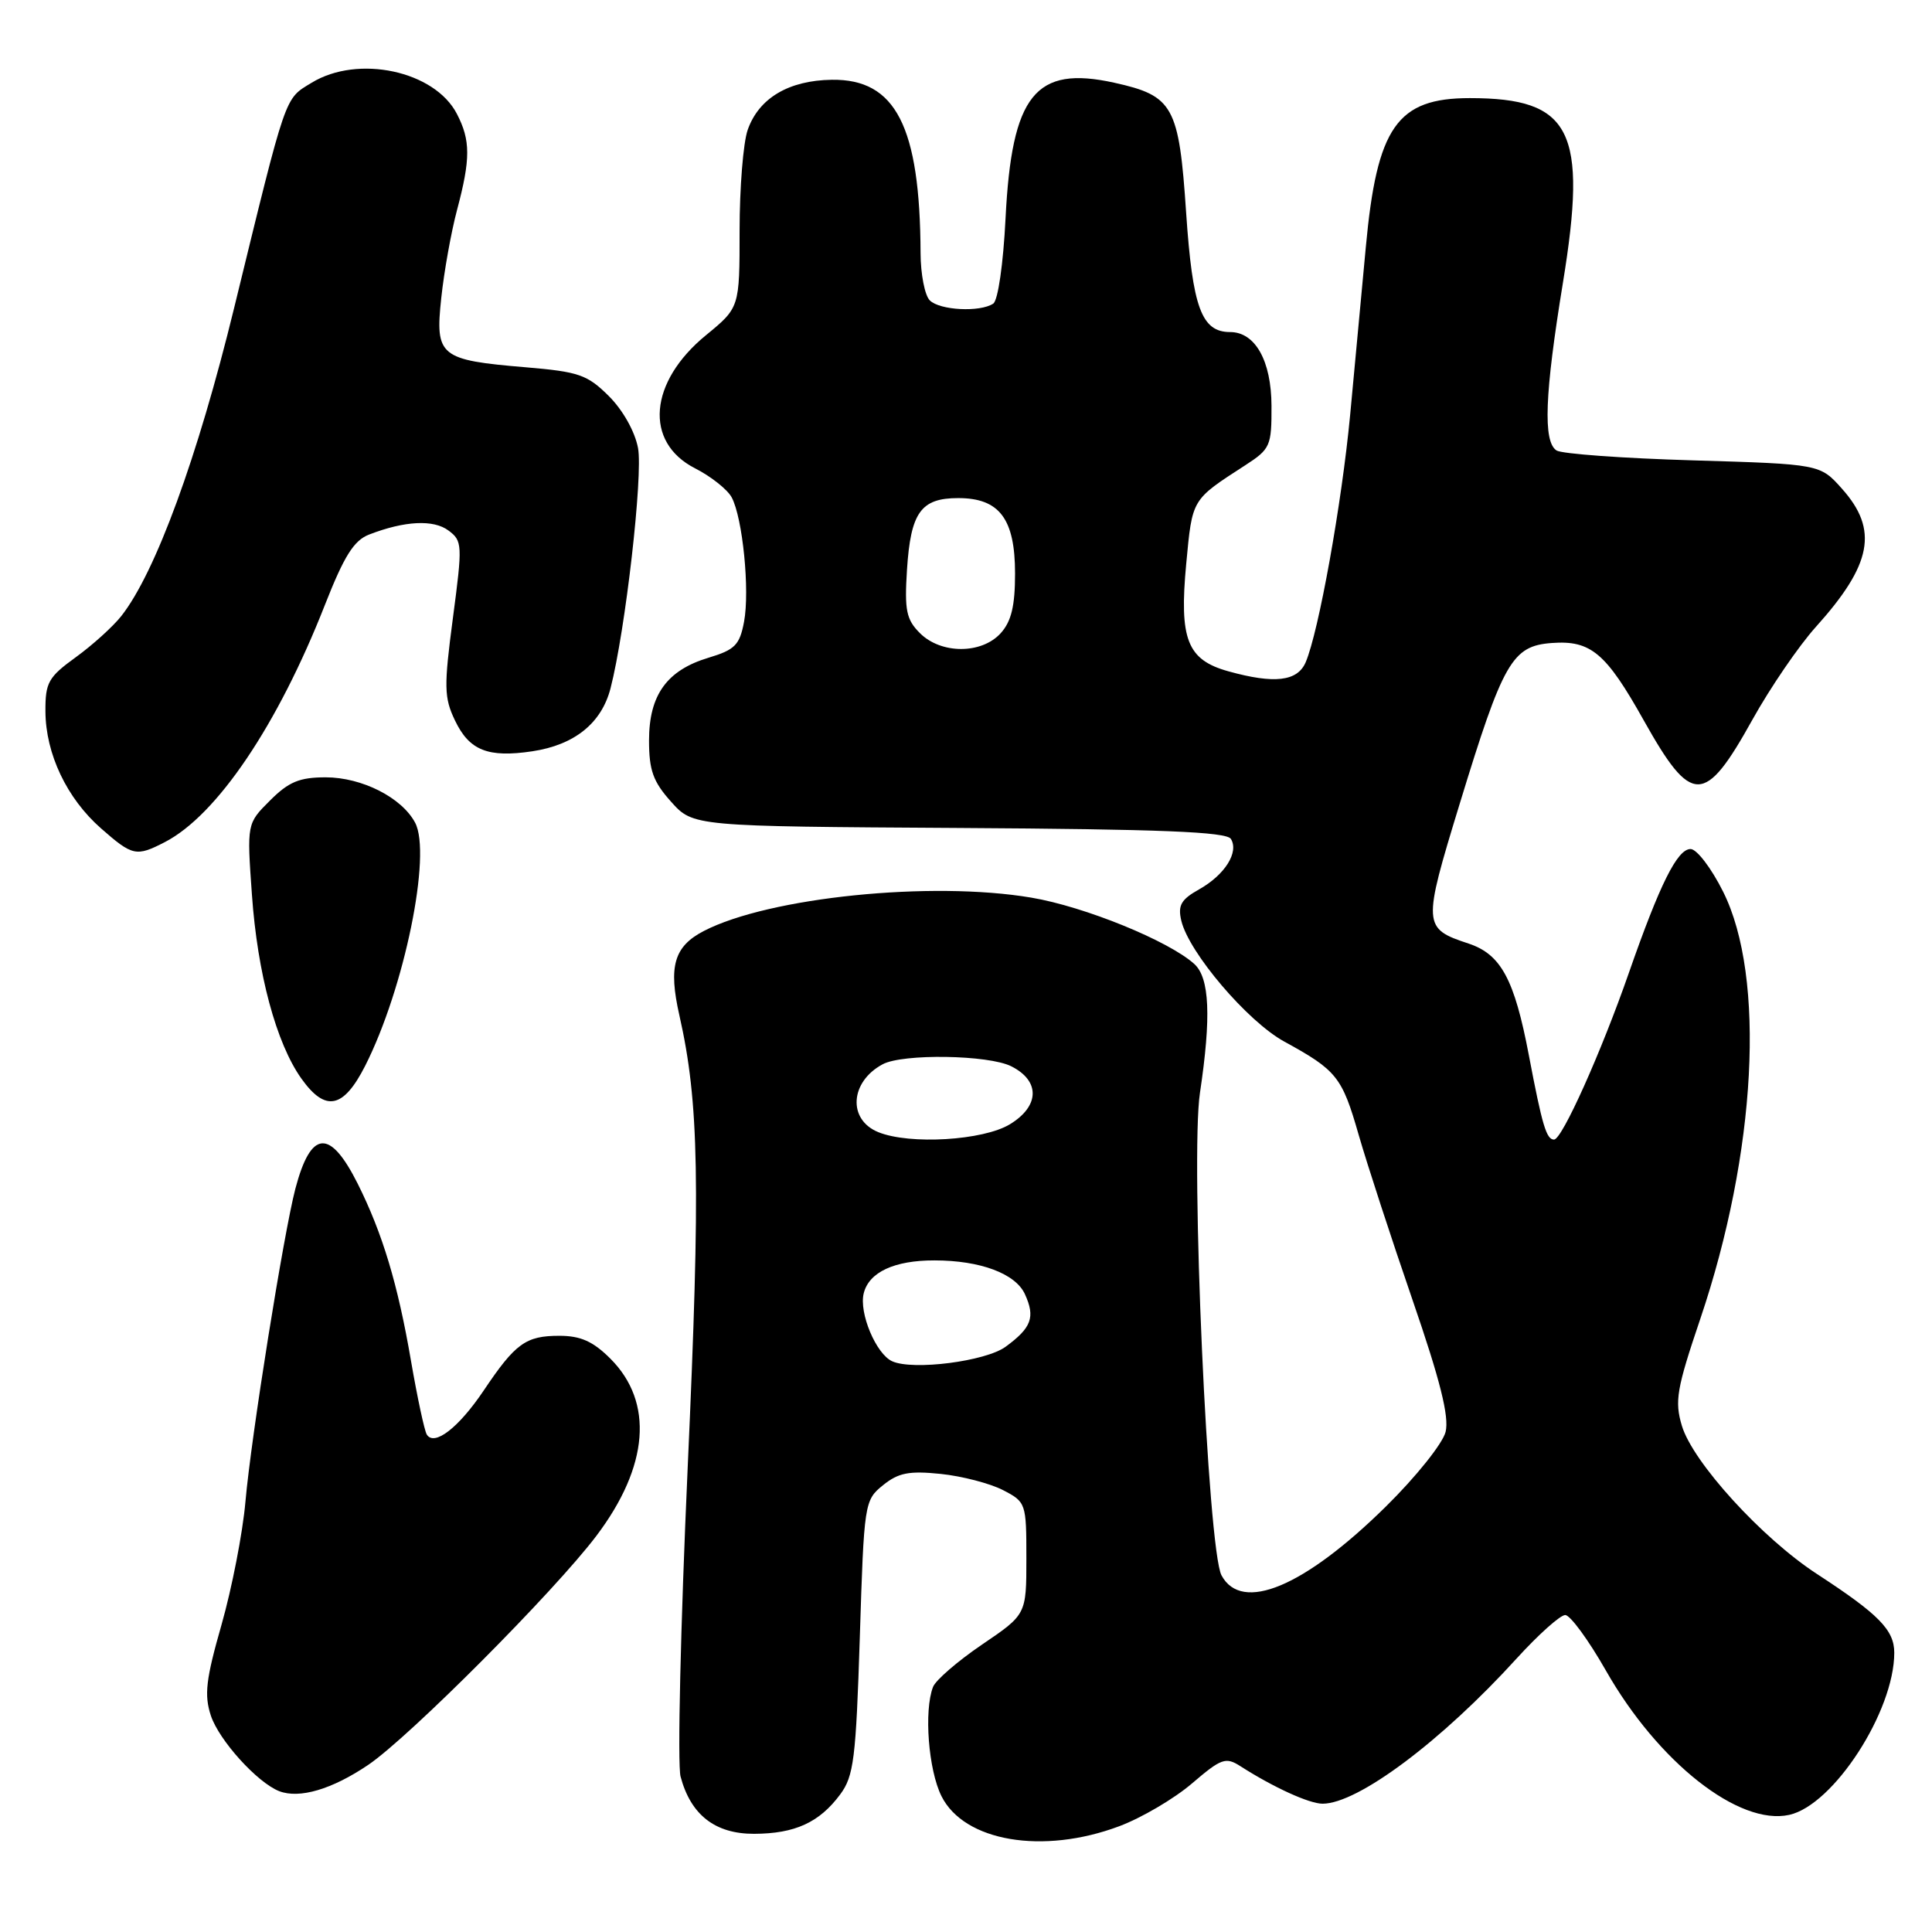 <?xml version="1.0" encoding="UTF-8" standalone="no"?>
<!DOCTYPE svg PUBLIC "-//W3C//DTD SVG 1.1//EN" "http://www.w3.org/Graphics/SVG/1.1/DTD/svg11.dtd" >
<svg xmlns="http://www.w3.org/2000/svg" xmlns:xlink="http://www.w3.org/1999/xlink" version="1.1" viewBox="0 0 256 256">
 <g >
 <path fill="currentColor"
d=" M 148.29 241.99 C 151.24 240.89 155.58 238.34 157.94 236.32 C 161.83 232.99 162.41 232.78 164.36 234.03 C 168.73 236.83 173.48 239.00 175.25 239.00 C 179.93 239.00 191.02 230.70 200.97 219.75 C 203.85 216.59 206.74 214.00 207.40 214.00 C 208.06 214.00 210.48 217.30 212.78 221.34 C 219.70 233.51 230.42 241.95 237.08 240.48 C 242.95 239.19 251.00 226.76 251.00 219.00 C 251.00 215.98 248.96 213.91 240.74 208.55 C 233.47 203.81 224.31 193.76 222.86 188.93 C 221.88 185.66 222.16 184.03 225.29 174.78 C 232.74 152.76 233.99 129.46 228.32 118.15 C 226.77 115.04 224.83 112.50 224.01 112.50 C 222.25 112.50 219.94 117.14 215.83 128.92 C 212.16 139.45 206.98 151.00 205.92 151.00 C 204.91 151.00 204.36 149.18 202.58 139.82 C 200.67 129.75 198.88 126.45 194.60 125.03 C 188.51 123.02 188.49 122.61 193.41 106.53 C 199.18 87.65 200.36 85.59 205.63 85.20 C 210.79 84.82 212.80 86.51 217.81 95.46 C 224.15 106.77 225.87 106.76 232.20 95.37 C 234.57 91.11 238.35 85.58 240.61 83.07 C 248.06 74.79 248.93 70.20 244.08 64.77 C 241.17 61.50 241.17 61.50 224.33 61.00 C 215.08 60.73 206.94 60.14 206.25 59.69 C 204.44 58.52 204.68 52.25 207.09 37.50 C 210.39 17.30 208.23 13.00 194.75 13.00 C 185.12 13.00 182.45 16.82 180.98 32.72 C 180.43 38.65 179.49 48.67 178.90 55.00 C 177.79 66.73 174.74 83.69 173.01 87.75 C 171.92 90.29 168.87 90.65 162.76 88.95 C 157.30 87.43 156.24 84.72 157.18 74.71 C 158.00 66.03 157.85 66.28 165.00 61.65 C 168.32 59.50 168.50 59.10 168.48 53.78 C 168.46 47.80 166.32 44.00 163.00 44.00 C 159.21 44.00 158.02 40.77 157.17 28.19 C 156.22 14.03 155.47 12.69 147.64 10.96 C 137.18 8.65 134.06 12.55 133.24 28.93 C 132.94 34.96 132.24 39.82 131.61 40.23 C 129.86 41.40 124.52 41.12 123.20 39.80 C 122.54 39.14 121.99 36.33 121.98 33.55 C 121.91 16.75 118.69 10.45 110.22 10.57 C 104.50 10.65 100.54 13.01 99.07 17.22 C 98.48 18.91 98.00 24.90 98.00 30.53 C 98.00 40.76 98.00 40.76 93.54 44.42 C 85.98 50.61 85.32 58.59 92.09 62.05 C 94.20 63.12 96.39 64.86 96.95 65.90 C 98.41 68.63 99.37 78.24 98.59 82.39 C 98.01 85.47 97.38 86.10 93.89 87.15 C 88.36 88.81 86.00 92.09 86.00 98.12 C 86.00 102.06 86.54 103.58 88.92 106.23 C 91.84 109.50 91.84 109.50 127.09 109.71 C 153.77 109.87 162.52 110.22 163.10 111.16 C 164.19 112.93 162.30 115.93 158.88 117.85 C 156.49 119.19 156.05 119.97 156.53 122.00 C 157.53 126.22 165.30 135.34 170.15 138.00 C 177.13 141.82 177.83 142.69 180.03 150.37 C 181.16 154.29 184.37 164.13 187.16 172.23 C 190.85 182.94 192.04 187.71 191.55 189.73 C 191.17 191.26 187.64 195.68 183.63 199.63 C 172.82 210.28 164.55 213.74 161.86 208.75 C 160.04 205.39 157.71 153.37 159.00 144.81 C 160.51 134.72 160.28 129.57 158.25 127.73 C 154.86 124.67 143.73 120.13 136.65 118.94 C 123.42 116.70 101.90 118.89 93.26 123.36 C 89.31 125.41 88.55 128.04 90.02 134.53 C 92.63 146.06 92.83 156.69 91.12 194.50 C 90.18 215.40 89.75 233.81 90.18 235.41 C 91.53 240.49 94.76 243.00 99.92 242.99 C 105.34 242.97 108.57 241.49 111.33 237.77 C 113.13 235.35 113.42 233.03 113.93 216.93 C 114.49 199.14 114.54 198.79 117.00 196.80 C 119.04 195.15 120.45 194.87 124.64 195.30 C 127.46 195.59 131.18 196.56 132.89 197.44 C 135.95 199.02 136.00 199.18 136.00 206.49 C 136.00 213.93 136.00 213.93 130.13 217.91 C 126.89 220.11 123.97 222.64 123.63 223.53 C 122.41 226.69 123.02 234.54 124.75 238.00 C 127.75 244.01 138.18 245.78 148.29 241.99 Z  M 48.80 233.85 C 54.23 230.17 73.47 210.86 79.03 203.50 C 85.98 194.30 86.65 185.81 80.89 180.04 C 78.59 177.74 76.94 177.00 74.11 177.00 C 69.67 177.00 68.29 178.00 64.10 184.24 C 60.78 189.18 57.54 191.69 56.55 190.08 C 56.24 189.58 55.30 185.19 54.46 180.33 C 52.72 170.17 50.69 163.44 47.41 156.87 C 43.72 149.51 41.20 149.70 39.14 157.50 C 37.58 163.46 33.27 190.41 32.52 199.00 C 32.16 203.12 30.73 210.44 29.36 215.26 C 27.28 222.53 27.04 224.58 27.94 227.33 C 29.03 230.61 34.10 236.21 37.00 237.34 C 39.68 238.37 44.00 237.10 48.80 233.85 Z  M 48.39 141.22 C 53.57 131.00 57.23 113.16 55.00 109.00 C 53.22 105.67 47.96 103.01 43.17 103.00 C 39.68 103.00 38.26 103.59 35.78 106.07 C 32.71 109.13 32.71 109.13 33.38 118.53 C 34.11 128.98 36.60 138.22 39.93 142.91 C 43.12 147.39 45.50 146.91 48.39 141.22 Z  M 21.85 111.58 C 28.75 108.01 36.80 96.08 43.05 80.16 C 45.60 73.67 46.89 71.61 48.91 70.83 C 53.62 69.01 57.44 68.81 59.43 70.30 C 61.27 71.67 61.30 72.18 60.01 81.91 C 58.81 90.99 58.84 92.44 60.28 95.45 C 62.18 99.44 64.65 100.43 70.53 99.55 C 76.13 98.71 79.71 95.82 80.90 91.20 C 82.87 83.55 85.22 62.97 84.54 59.36 C 84.13 57.18 82.53 54.33 80.67 52.48 C 77.83 49.65 76.69 49.26 69.70 48.67 C 58.24 47.71 57.64 47.22 58.47 39.48 C 58.84 35.99 59.78 30.75 60.56 27.82 C 62.36 21.06 62.36 18.59 60.54 15.09 C 57.60 9.39 47.45 7.21 41.30 10.96 C 37.66 13.18 38.04 12.09 31.03 40.78 C 26.18 60.65 20.60 75.87 16.08 81.62 C 14.99 83.01 12.27 85.47 10.05 87.08 C 6.40 89.72 6.00 90.44 6.02 94.26 C 6.05 99.89 8.85 105.78 13.38 109.76 C 17.57 113.44 18.05 113.54 21.85 111.58 Z  M 118.23 180.38 C 116.09 179.43 113.79 173.96 114.45 171.36 C 115.15 168.56 118.52 167.00 123.82 167.01 C 129.90 167.01 134.57 168.76 135.81 171.49 C 137.20 174.54 136.69 175.93 133.25 178.45 C 130.62 180.38 121.00 181.62 118.23 180.38 Z  M 116.39 150.02 C 112.30 148.37 112.62 143.34 116.96 141.02 C 119.63 139.59 130.99 139.77 134.00 141.29 C 137.85 143.23 137.77 146.56 133.82 148.97 C 130.29 151.12 120.56 151.71 116.39 150.02 Z  M 121.89 83.89 C 120.09 82.09 119.84 80.87 120.18 75.50 C 120.67 67.89 122.02 66.00 126.97 66.00 C 132.43 66.00 134.50 68.74 134.50 76.00 C 134.50 80.29 134.01 82.34 132.60 83.90 C 130.06 86.70 124.69 86.69 121.89 83.89 Z "/>
</g>
</svg>